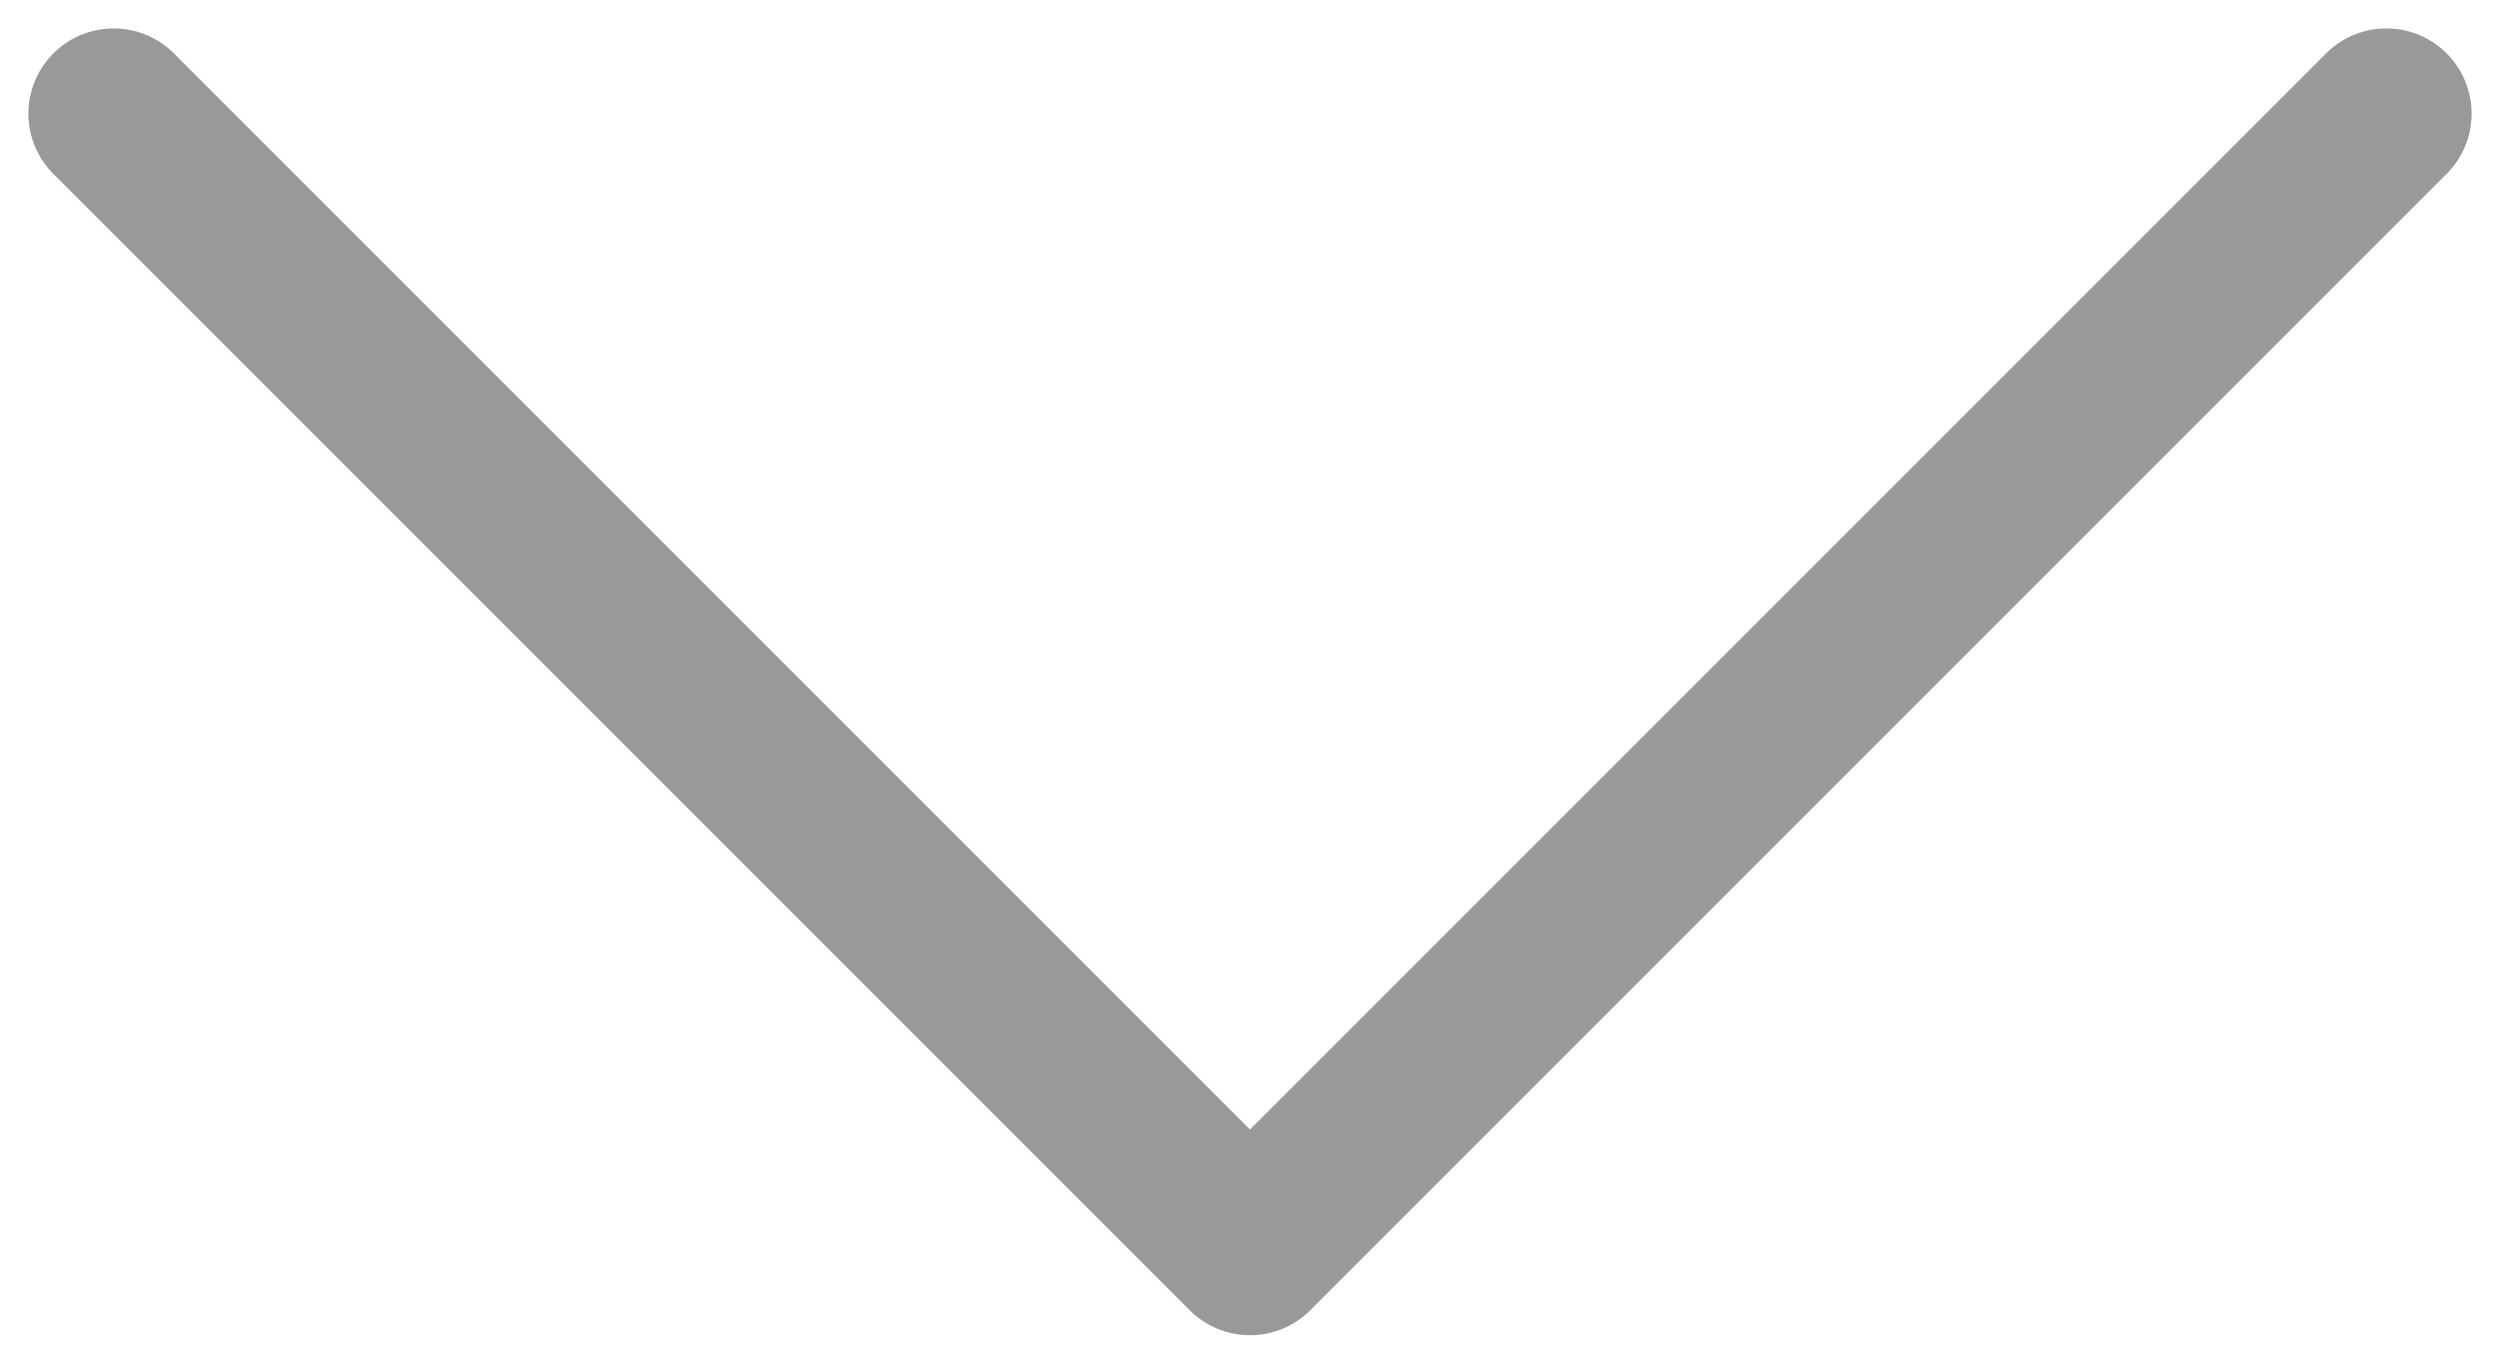 <svg width="22" height="12" viewBox="0 0 22 12" fill="none" xmlns="http://www.w3.org/2000/svg">
<path d="M1 1L11 11L21 1" stroke="#999999" stroke-width="1.5" stroke-linecap="round" stroke-linejoin="round"/>
</svg>
